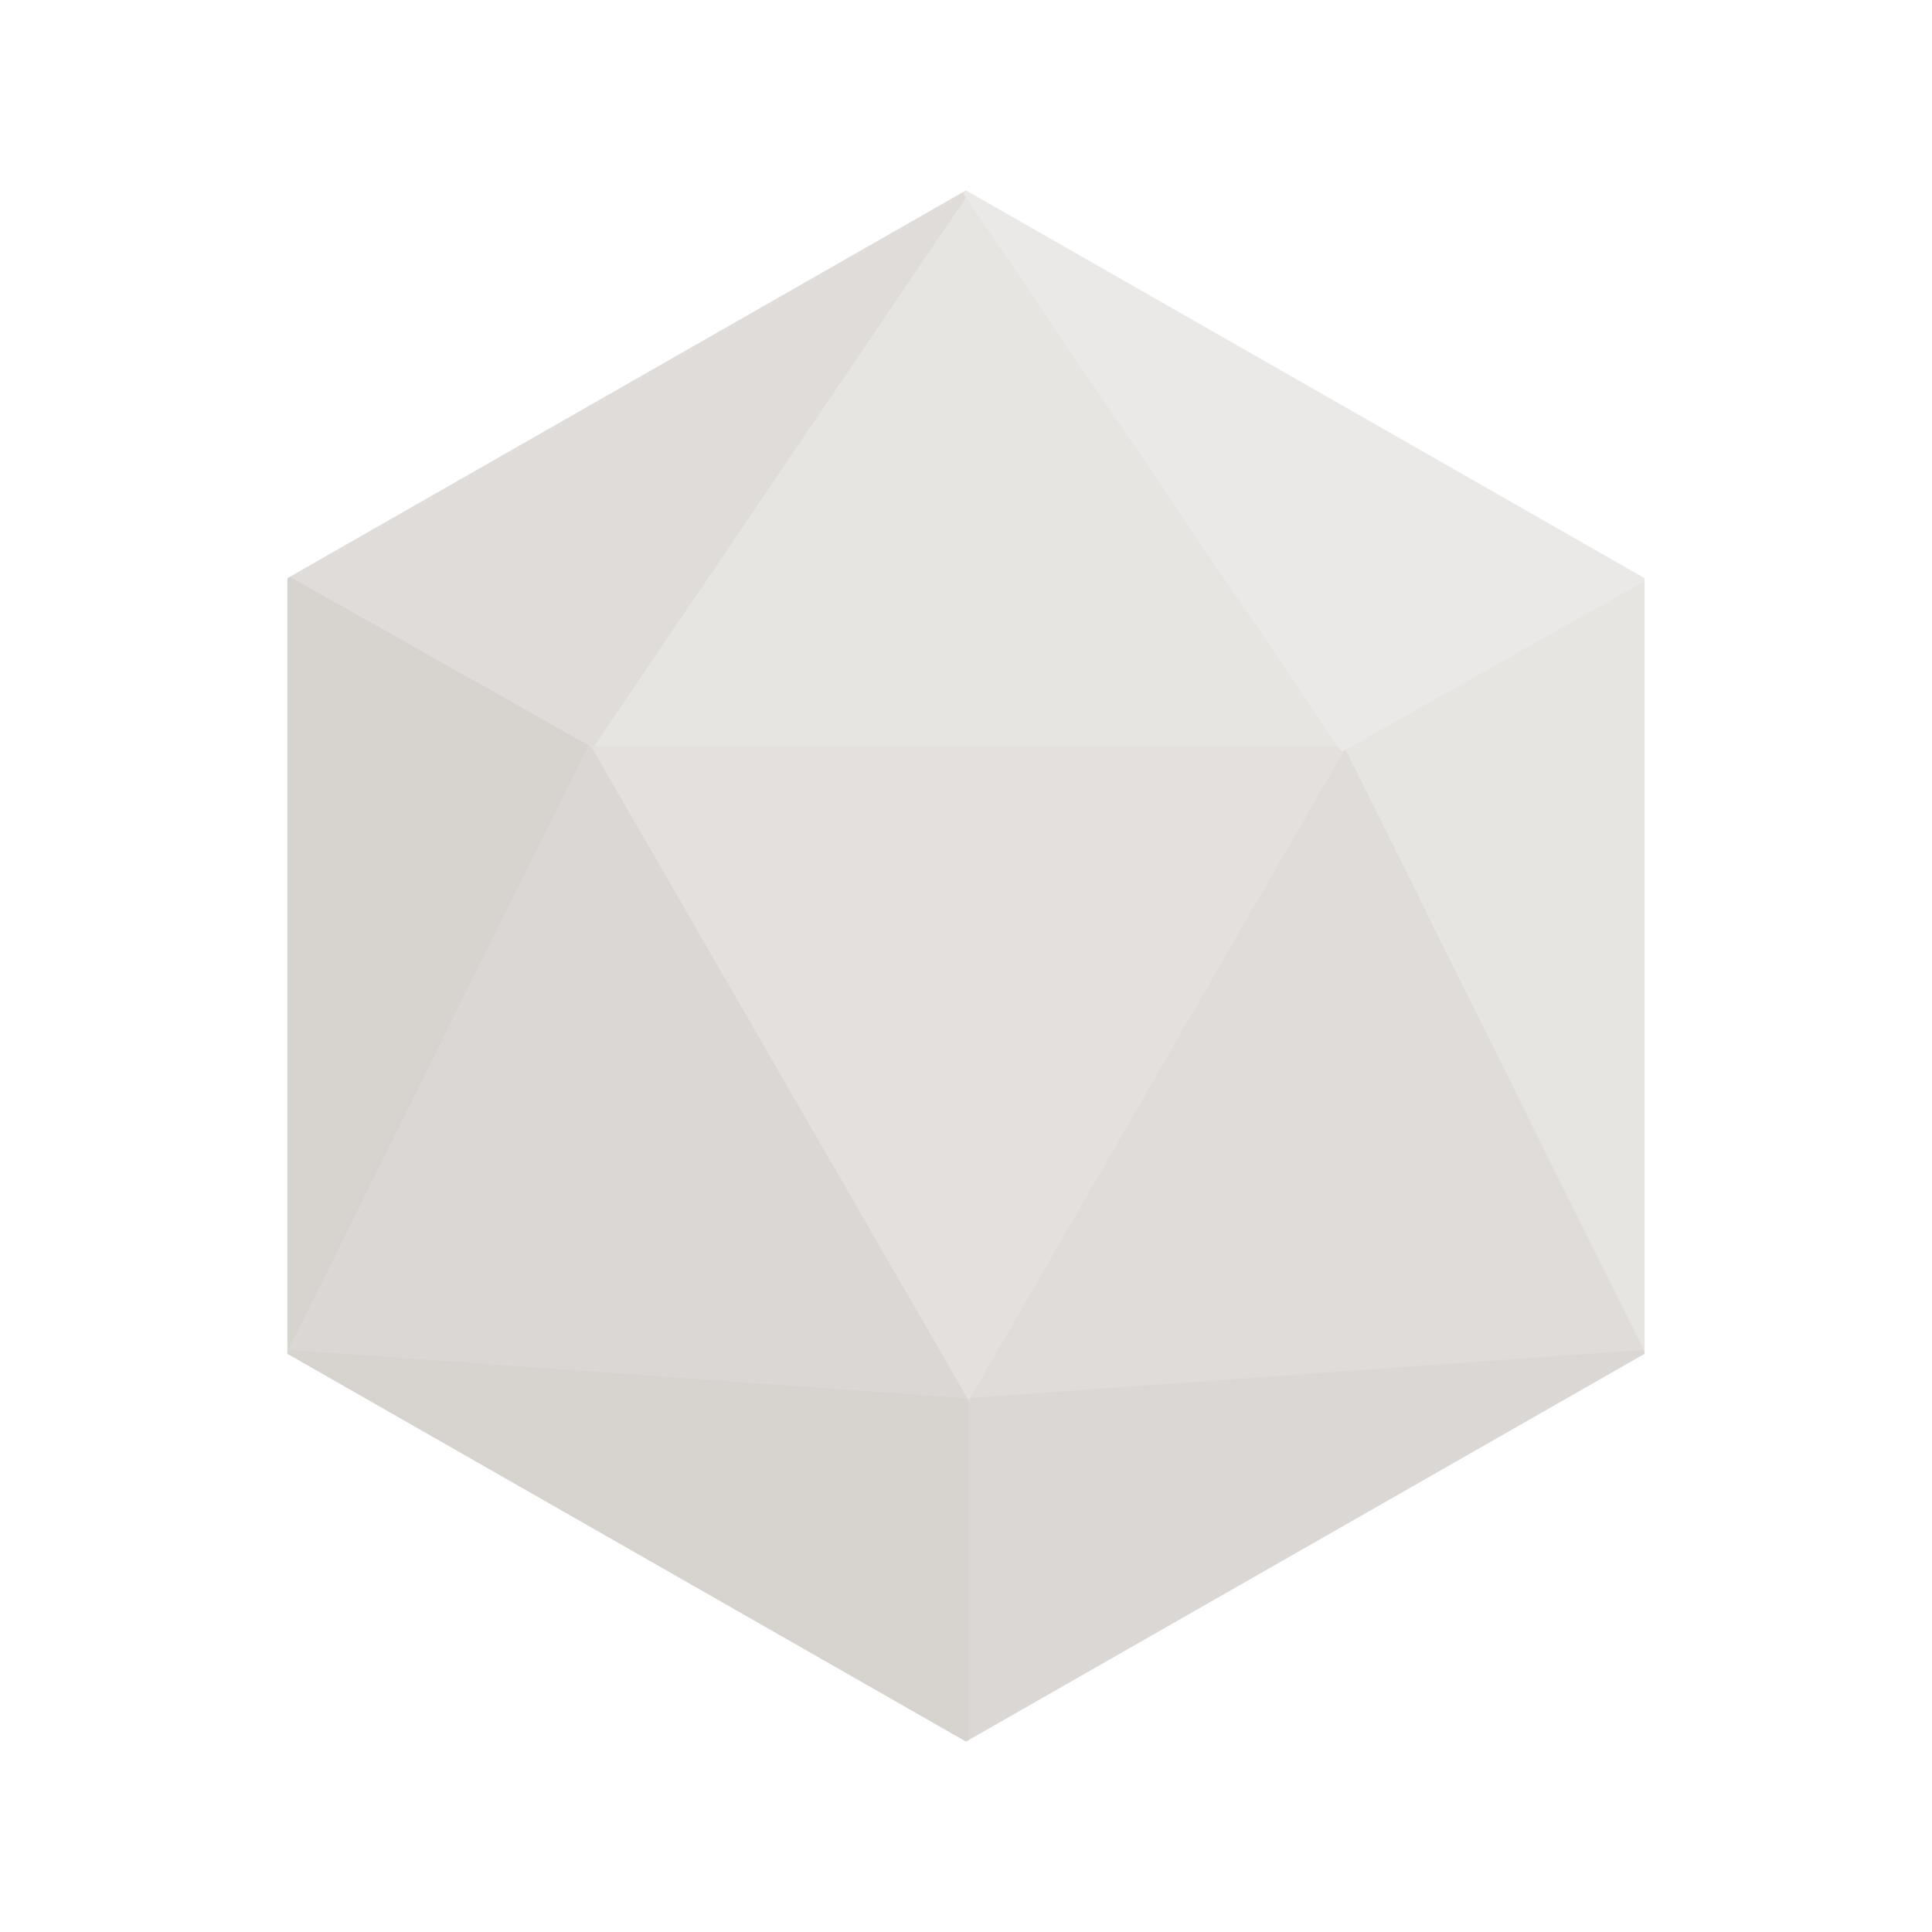 <?xml version="1.0" encoding="UTF-8" standalone="no"?>
<!-- Created with Inkscape (http://www.inkscape.org/) -->

<svg
   width="40"
   height="40"
   viewBox="0 0 40 40"
   version="1.1"
   id="svg1"
   sodipodi:docname="pluginIcon.svg"
   inkscape:version="1.4 (1:1.4+202410161351+e7c3feb100)"
   xmlns:inkscape="http://www.inkscape.org/namespaces/inkscape"
   xmlns:sodipodi="http://sodipodi.sourceforge.net/DTD/sodipodi-0.dtd"
   xmlns="http://www.w3.org/2000/svg"
   xmlns:svg="http://www.w3.org/2000/svg">
  <sodipodi:namedview
     id="namedview1"
     pagecolor="#ffffff"
     bordercolor="#000000"
     borderopacity="0.25"
     inkscape:showpageshadow="2"
     inkscape:pageopacity="0.0"
     inkscape:pagecheckerboard="0"
     inkscape:deskcolor="#d1d1d1"
     inkscape:zoom="21.336947"
     inkscape:cx="19.965368"
     inkscape:cy="19.988801"
     inkscape:window-width="2560"
     inkscape:window-height="1412"
     inkscape:window-x="0"
     inkscape:window-y="28"
     inkscape:window-maximized="1"
     inkscape:current-layer="svg1" />
  <defs
     id="defs1" />
  <g
     id="g131"
     transform="translate(0,120)">
    <path
       style="fill:#00ff00;fill-opacity:1;stroke:none;stroke-width:0.5;stroke-linejoin:round;stroke-dasharray:none;stroke-opacity:1"
       id="path122"
       d="M 20,29 12.206,15.5 h 15.588 z" />
    <path
       style="fill:#55ff55;fill-opacity:1;stroke:none;stroke-width:0.5;stroke-linejoin:round;stroke-dasharray:none;stroke-opacity:1"
       d="M 20,4 12.206,15.5 H 27.794 Z"
       id="path123" />
    <path
       style="fill:#00d400;fill-opacity:1;stroke:none;stroke-width:0.5;stroke-linejoin:round;stroke-dasharray:none;stroke-opacity:1"
       d="M 20,4 12.206,15.5 6,12 Z"
       id="path124" />
    <path
       style="fill:#008000;fill-opacity:1;stroke:none;stroke-width:0.5;stroke-linejoin:round;stroke-dasharray:none;stroke-opacity:1"
       d="M 6,12 V 28 L 12.206,15.5 Z"
       id="path125" />
    <path
       style="fill:#55ff55;fill-opacity:1;stroke:none;stroke-width:0.5;stroke-linejoin:round;stroke-dasharray:none;stroke-opacity:1"
       d="M 34,28 27.794,15.5 34,12 Z"
       id="path126" />
    <path
       style="fill:#00d400;stroke:none;stroke-width:0.5;stroke-linejoin:round;stroke-dasharray:none;stroke-opacity:1"
       d="M 34,28 27.794,15.5 20,29 Z"
       id="path127" />
    <path
       style="fill:#00aa00;fill-opacity:1;stroke:none;stroke-width:0.5;stroke-linejoin:round;stroke-dasharray:none;stroke-opacity:1"
       d="M 20,29 34,28 20,36 Z"
       id="path128" />
    <path
       style="fill:#00aa00;fill-opacity:1;stroke:none;stroke-width:0.5;stroke-linejoin:round;stroke-dasharray:none;stroke-opacity:1"
       d="M 6,28 20,29 12.206,15.5 Z"
       id="path129" />
    <path
       style="fill:#008000;fill-opacity:1;stroke:none;stroke-width:0.5;stroke-linejoin:round;stroke-dasharray:none;stroke-opacity:1"
       d="m 6,28 14,1 v 7 z"
       id="path130" />
    <path
       style="fill:#80ff80;fill-opacity:1;stroke:none;stroke-width:0.5;stroke-linejoin:round;stroke-dasharray:none;stroke-opacity:1"
       d="M 34,12 27.794,15.5 20,4 Z"
       id="path131" />
  </g>
  <path
     style="fill:#e7e5e2;fill-opacity:1;stroke:#e7e5e2;stroke-width:0.1;stroke-linejoin:bevel;stroke-dasharray:none;stroke-opacity:1"
     d="M 20,4 12.206,15.5 H 27.794 Z"
     id="path153" />
  <path
     style="fill:#dfdcd9;fill-opacity:1;stroke:#dfdcd9;stroke-width:0.1;stroke-linejoin:round;stroke-dasharray:none;stroke-opacity:1"
     d="M 20,4 12.206,15.5 6,12 Z"
     id="path154" />
  <path
     style="fill:#d7d3cf;fill-opacity:1;stroke:#d7d3cf;stroke-width:0.1;stroke-linejoin:round;stroke-dasharray:none;stroke-opacity:1"
     d="M 6,12 V 28 L 12.206,15.5 Z"
     id="path155" />
  <path
     style="fill:#e7e5e2;fill-opacity:1;stroke:#e7e5e2;stroke-width:0.1;stroke-linejoin:round;stroke-dasharray:none;stroke-opacity:1"
     d="M 34,28 27.794,15.5 34,12 Z"
     id="path156" />
  <path
     style="fill:#dfdcd9;stroke:#dfdcd9;stroke-width:0.1;stroke-linejoin:round;stroke-dasharray:none;stroke-opacity:1"
     d="M 34,28 27.794,15.5 20,29 Z"
     id="path157" />
  <path
     style="fill:#dbd7d4;fill-opacity:1;stroke:#dbd7d4;stroke-width:0.1;stroke-linejoin:round;stroke-dasharray:none;stroke-opacity:1"
     d="M 20,29 34,28 20,36 Z"
     id="path158" />
  <path
     style="fill:#e3e0dd;fill-opacity:1;stroke:#e3e0dd;stroke-width:0.1;stroke-linejoin:bevel;stroke-dasharray:none;stroke-opacity:1"
     id="path152"
     d="M 20,29 12.206,15.5 h 15.588 z" />
  <path
     style="fill:#dbd7d4;fill-opacity:1;stroke:#dbd7d4;stroke-width:0.1;stroke-linejoin:round;stroke-dasharray:none;stroke-opacity:1"
     d="M 6,28 20,29 12.206,15.5 Z"
     id="path159" />
  <path
     style="fill:#d7d3cf;fill-opacity:1;stroke:#d7d3cf;stroke-width:0.1;stroke-linejoin:round;stroke-dasharray:none;stroke-opacity:1"
     d="m 6,28 14,1 v 7 z"
     id="path160" />
  <path
     style="fill:#ebe9e7;fill-opacity:1;stroke:#ebe9e7;stroke-width:0.1;stroke-linejoin:round;stroke-dasharray:none;stroke-opacity:1"
     d="M 34,12 27.794,15.5 20,4 Z"
     id="path161" />
</svg>
